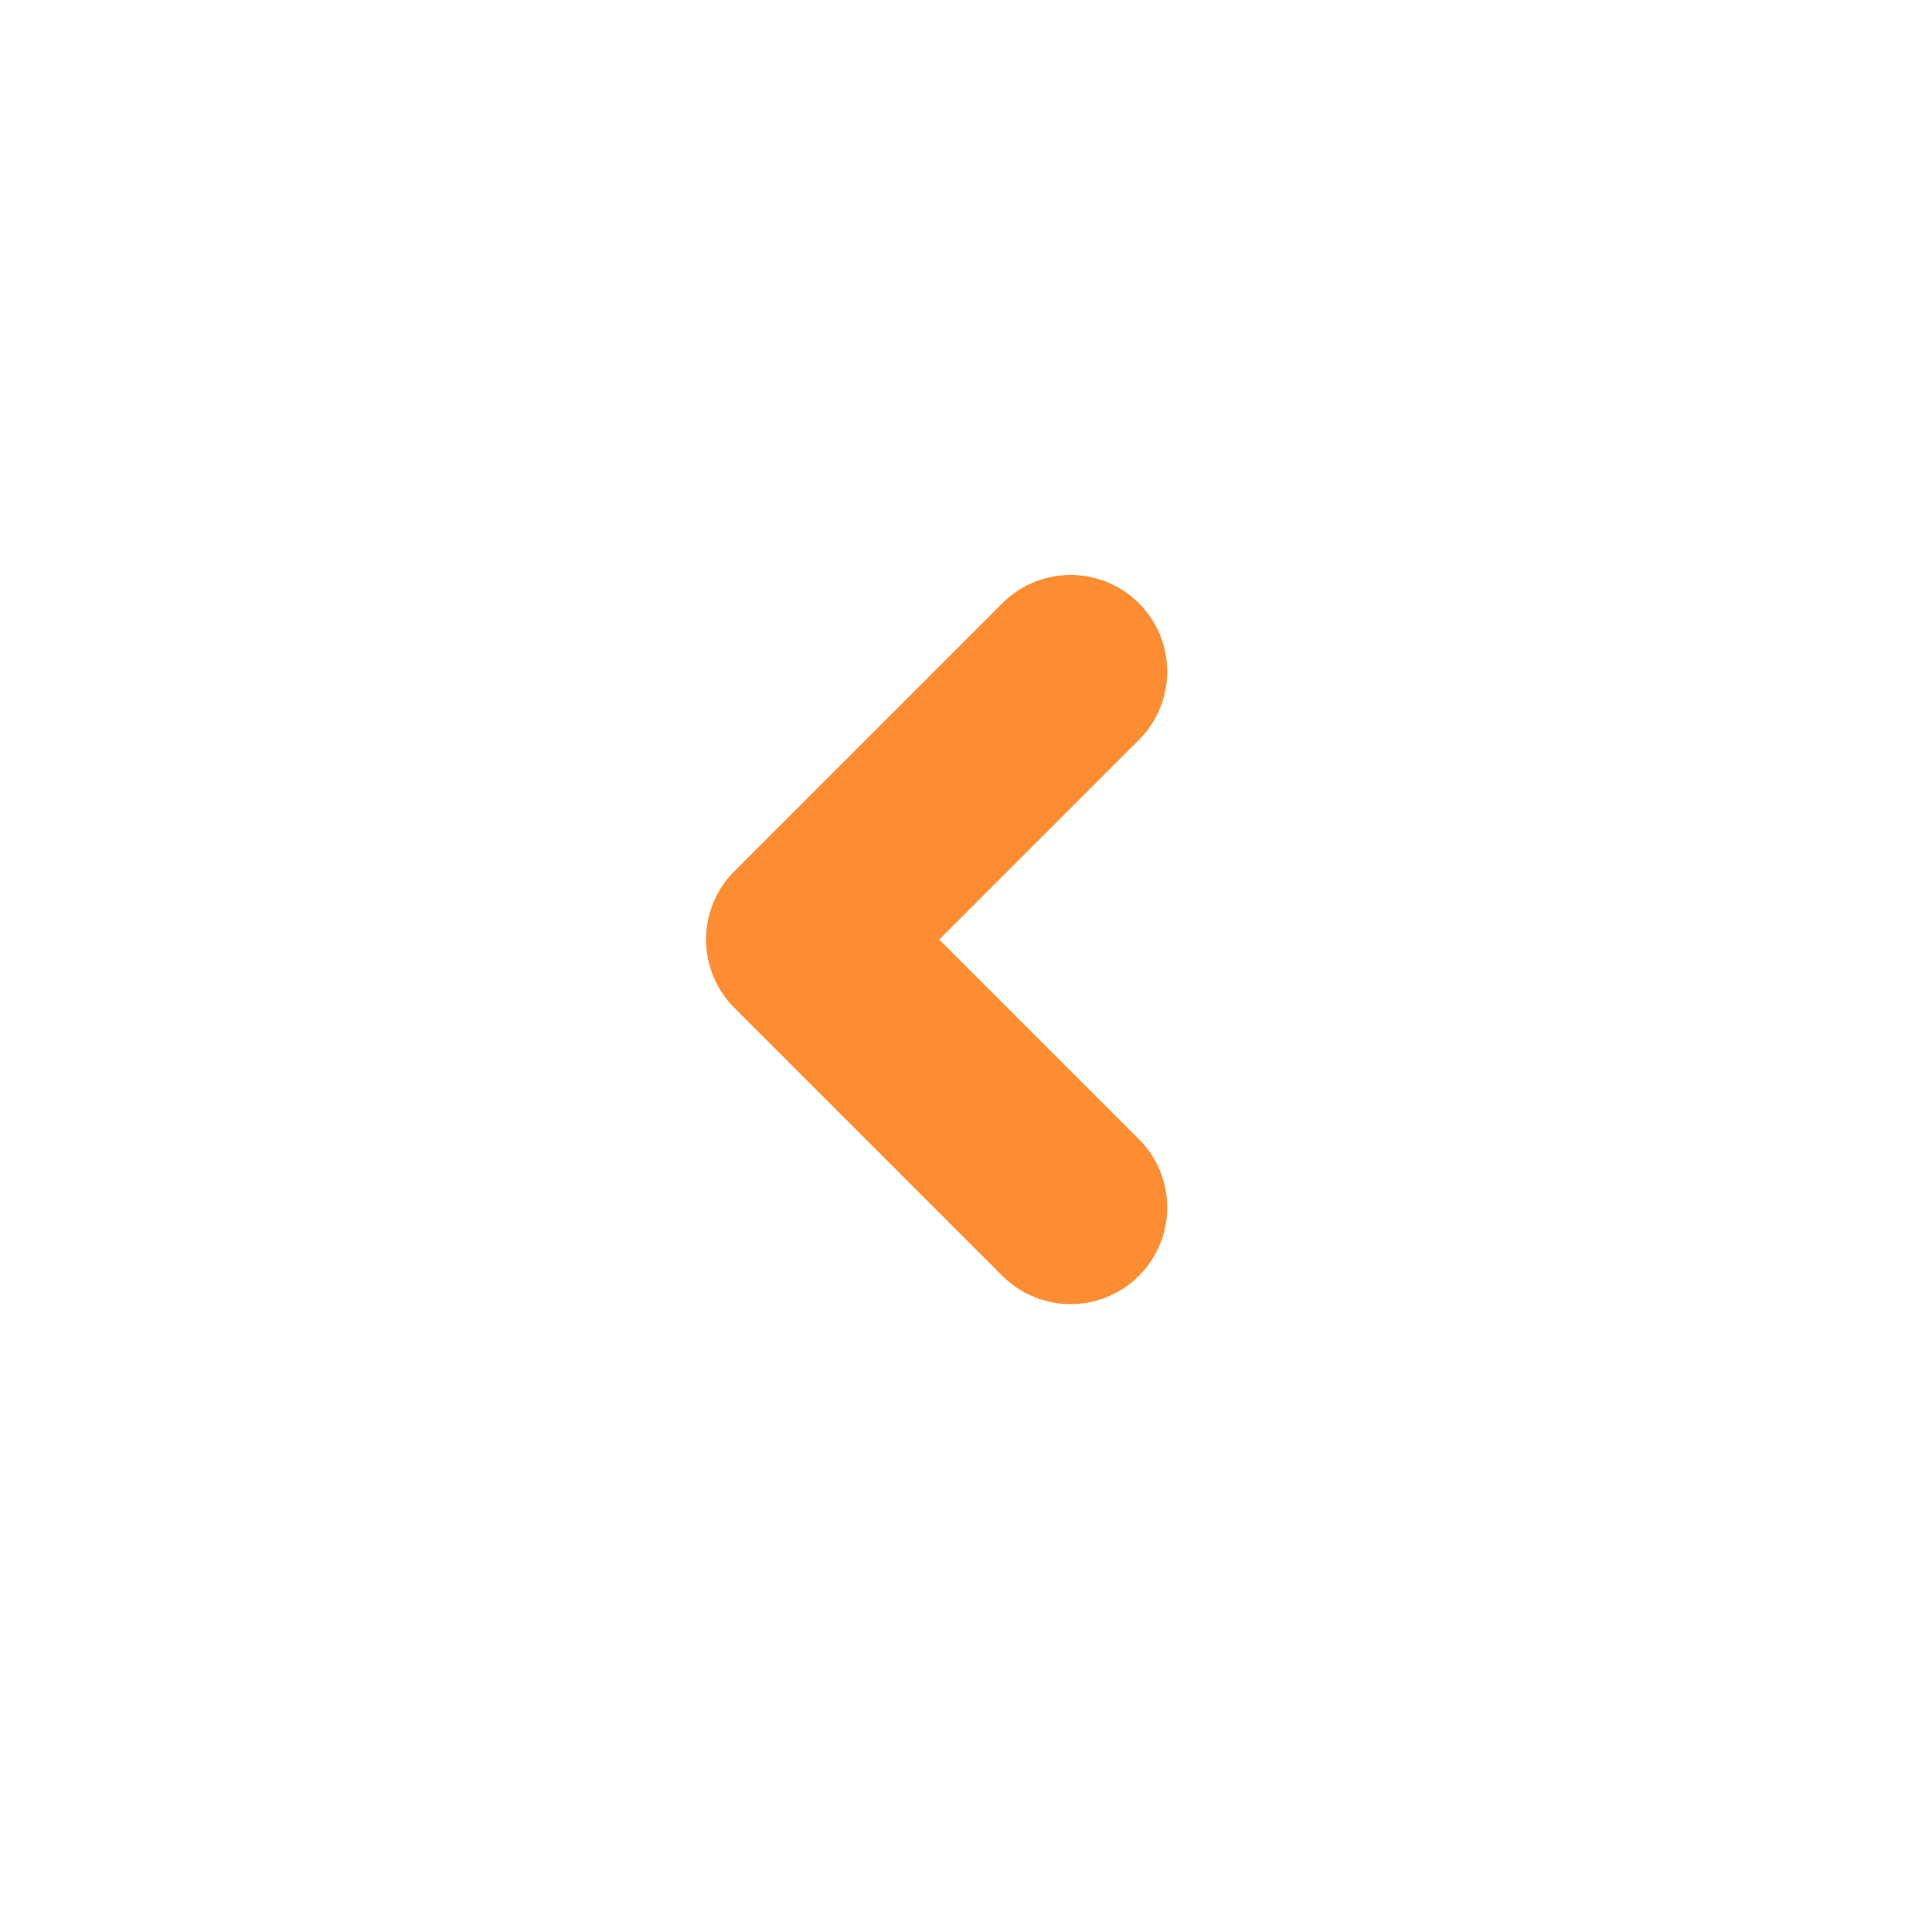 <svg width="40" height="40" viewBox="0 0 40 40" fill="none" xmlns="http://www.w3.org/2000/svg">
<path d="M22.166 25L16.618 19.452L22.166 13.904" stroke="#FC8D33" stroke-width="4" stroke-linecap="round" stroke-linejoin="round"/>
</svg>
